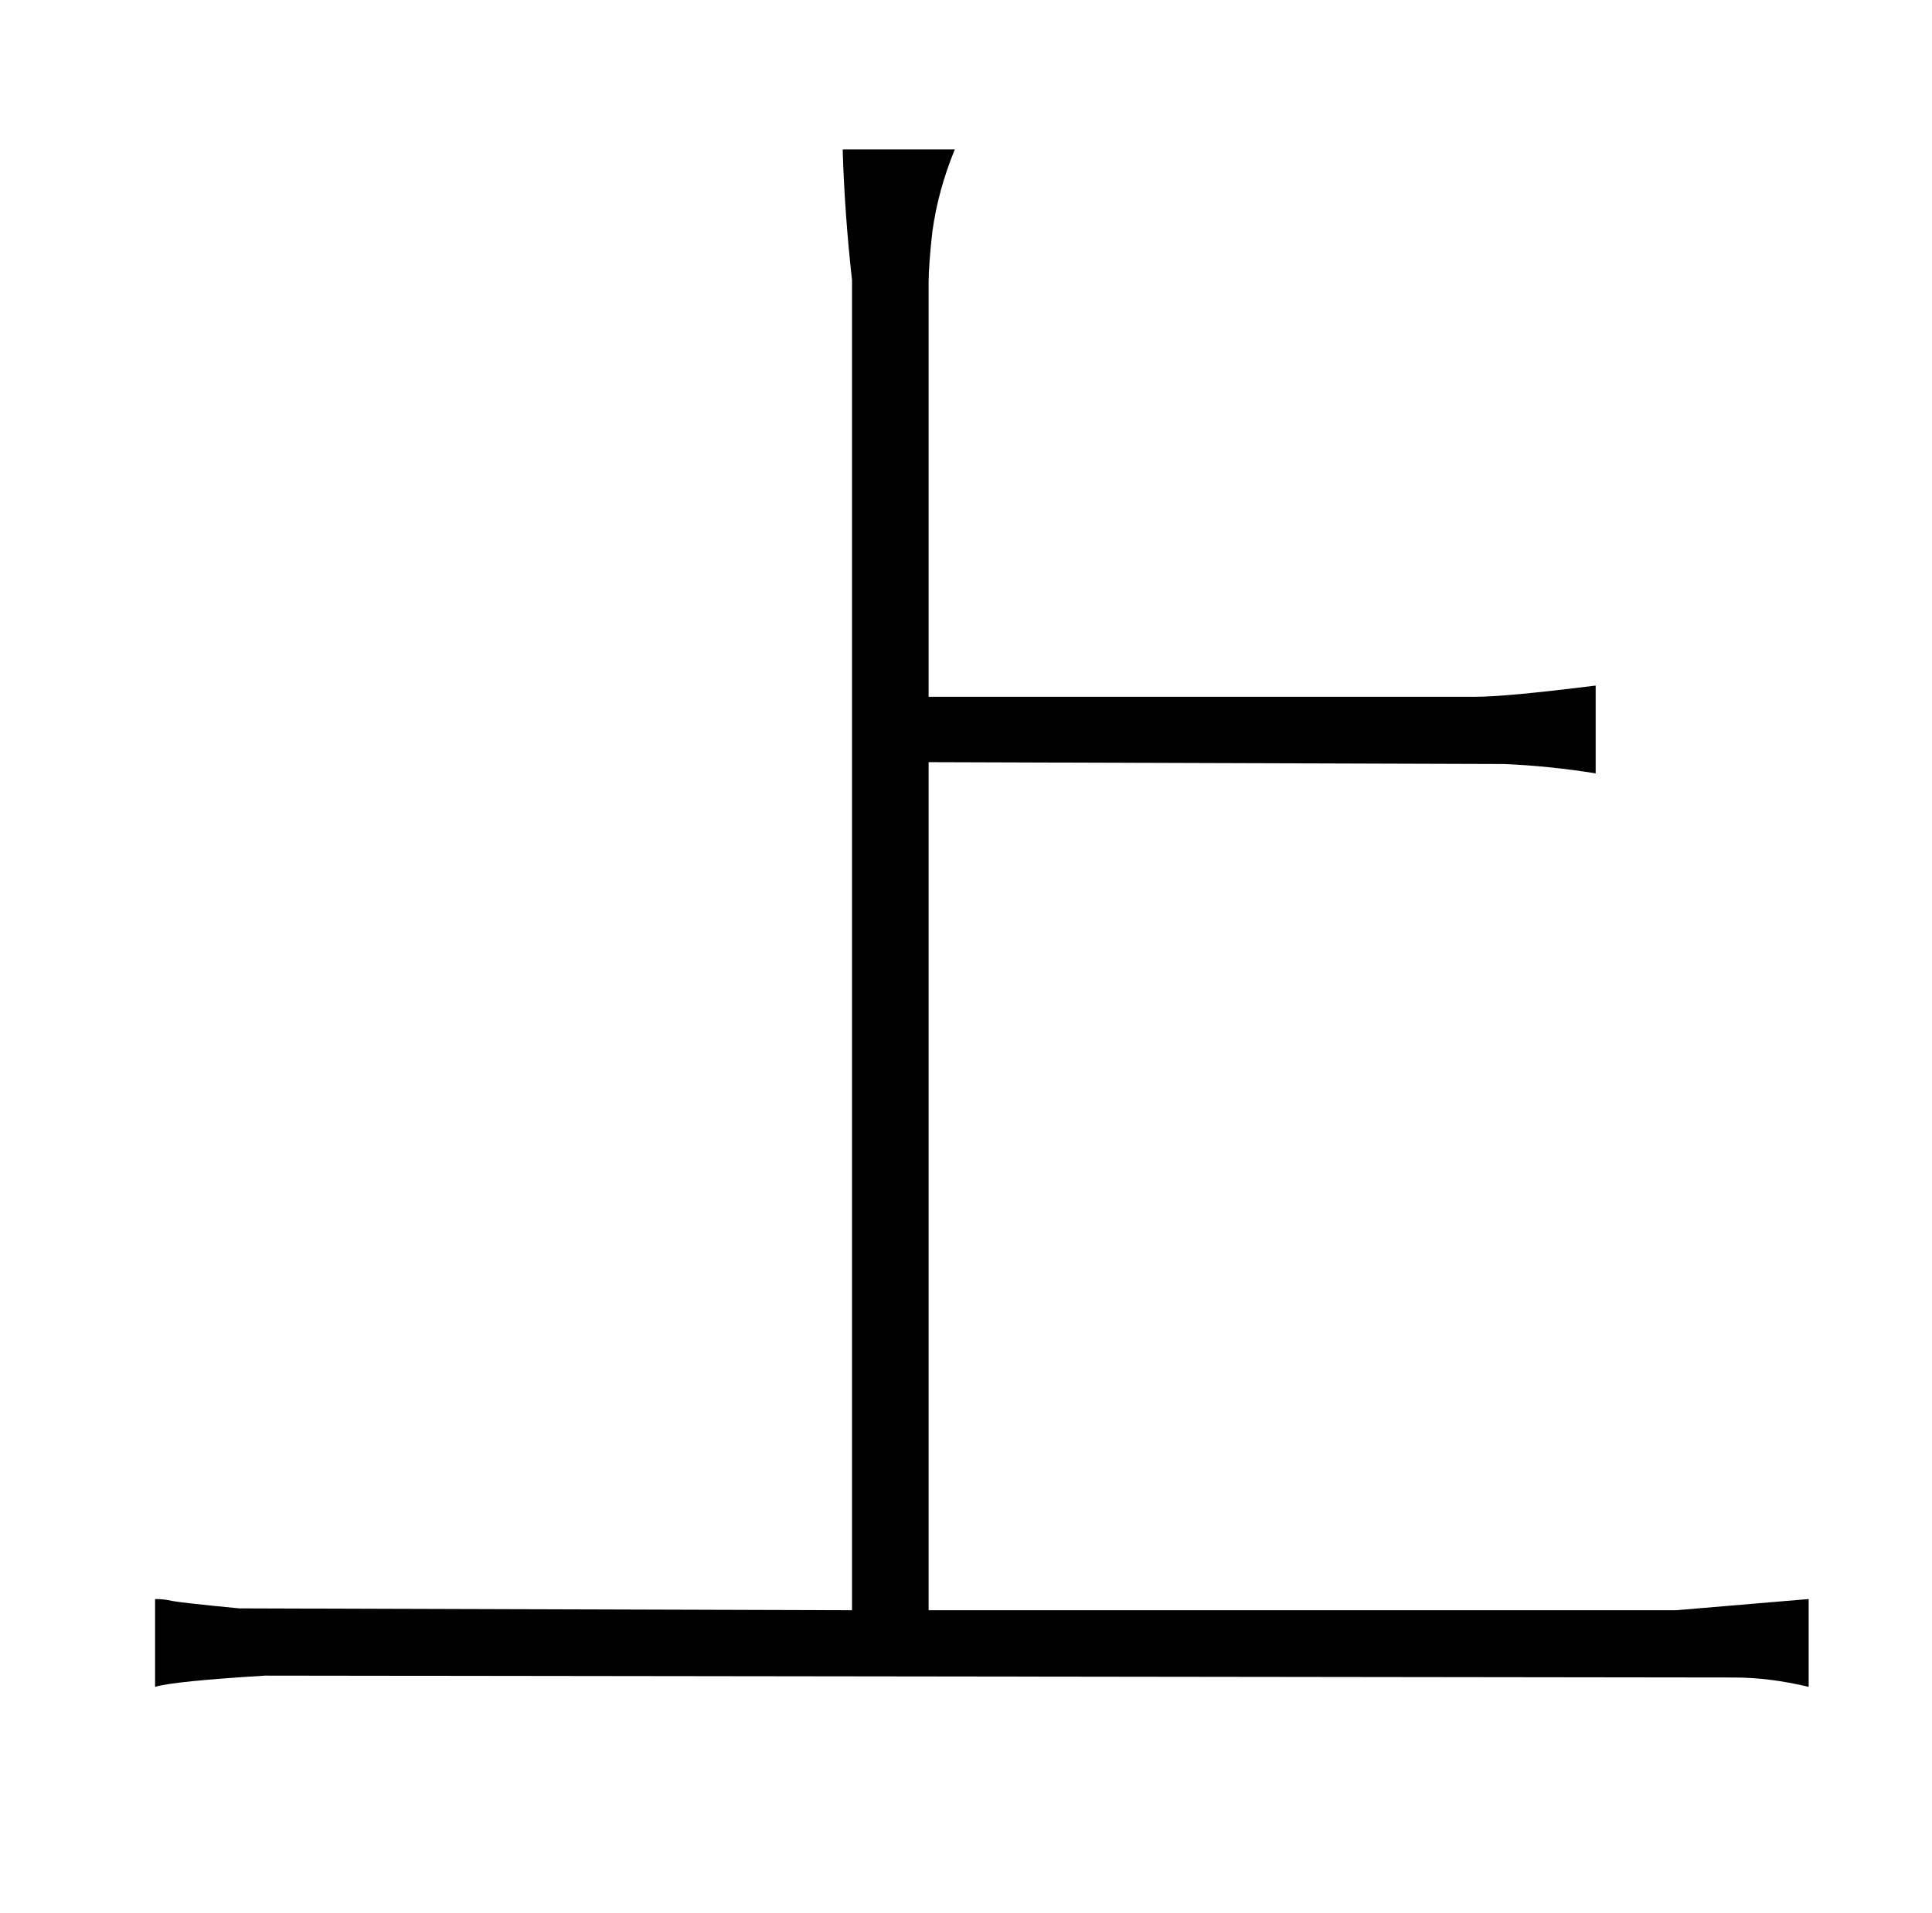 <?xml version="1.0" standalone="no"?>
<!DOCTYPE svg PUBLIC "-//W3C//DTD SVG 1.1//EN" "http://www.w3.org/Graphics/SVG/1.1/DTD/svg11.dtd" >
<svg xmlns="http://www.w3.org/2000/svg" xmlns:xlink="http://www.w3.org/1999/xlink" version="1.1" viewBox="-10 0 1034 1024">
  <g transform="matrix(1 0 0 -1 0 820)">
   <path fill="currentColor"
d="M73 -36v-47q10 3 59 6l786 -1q19 0 40 -5v47l-71 -6h-400v454l308 -1q24 -1 49 -5v47q-48 -6 -64 -6h-293v222q0 9 2 27q3 22 12 44h-60q1 -34 5 -70v-712l-328 1q-31 3 -36 4q-4 1 -9 1v0z" />
  </g>

</svg>

